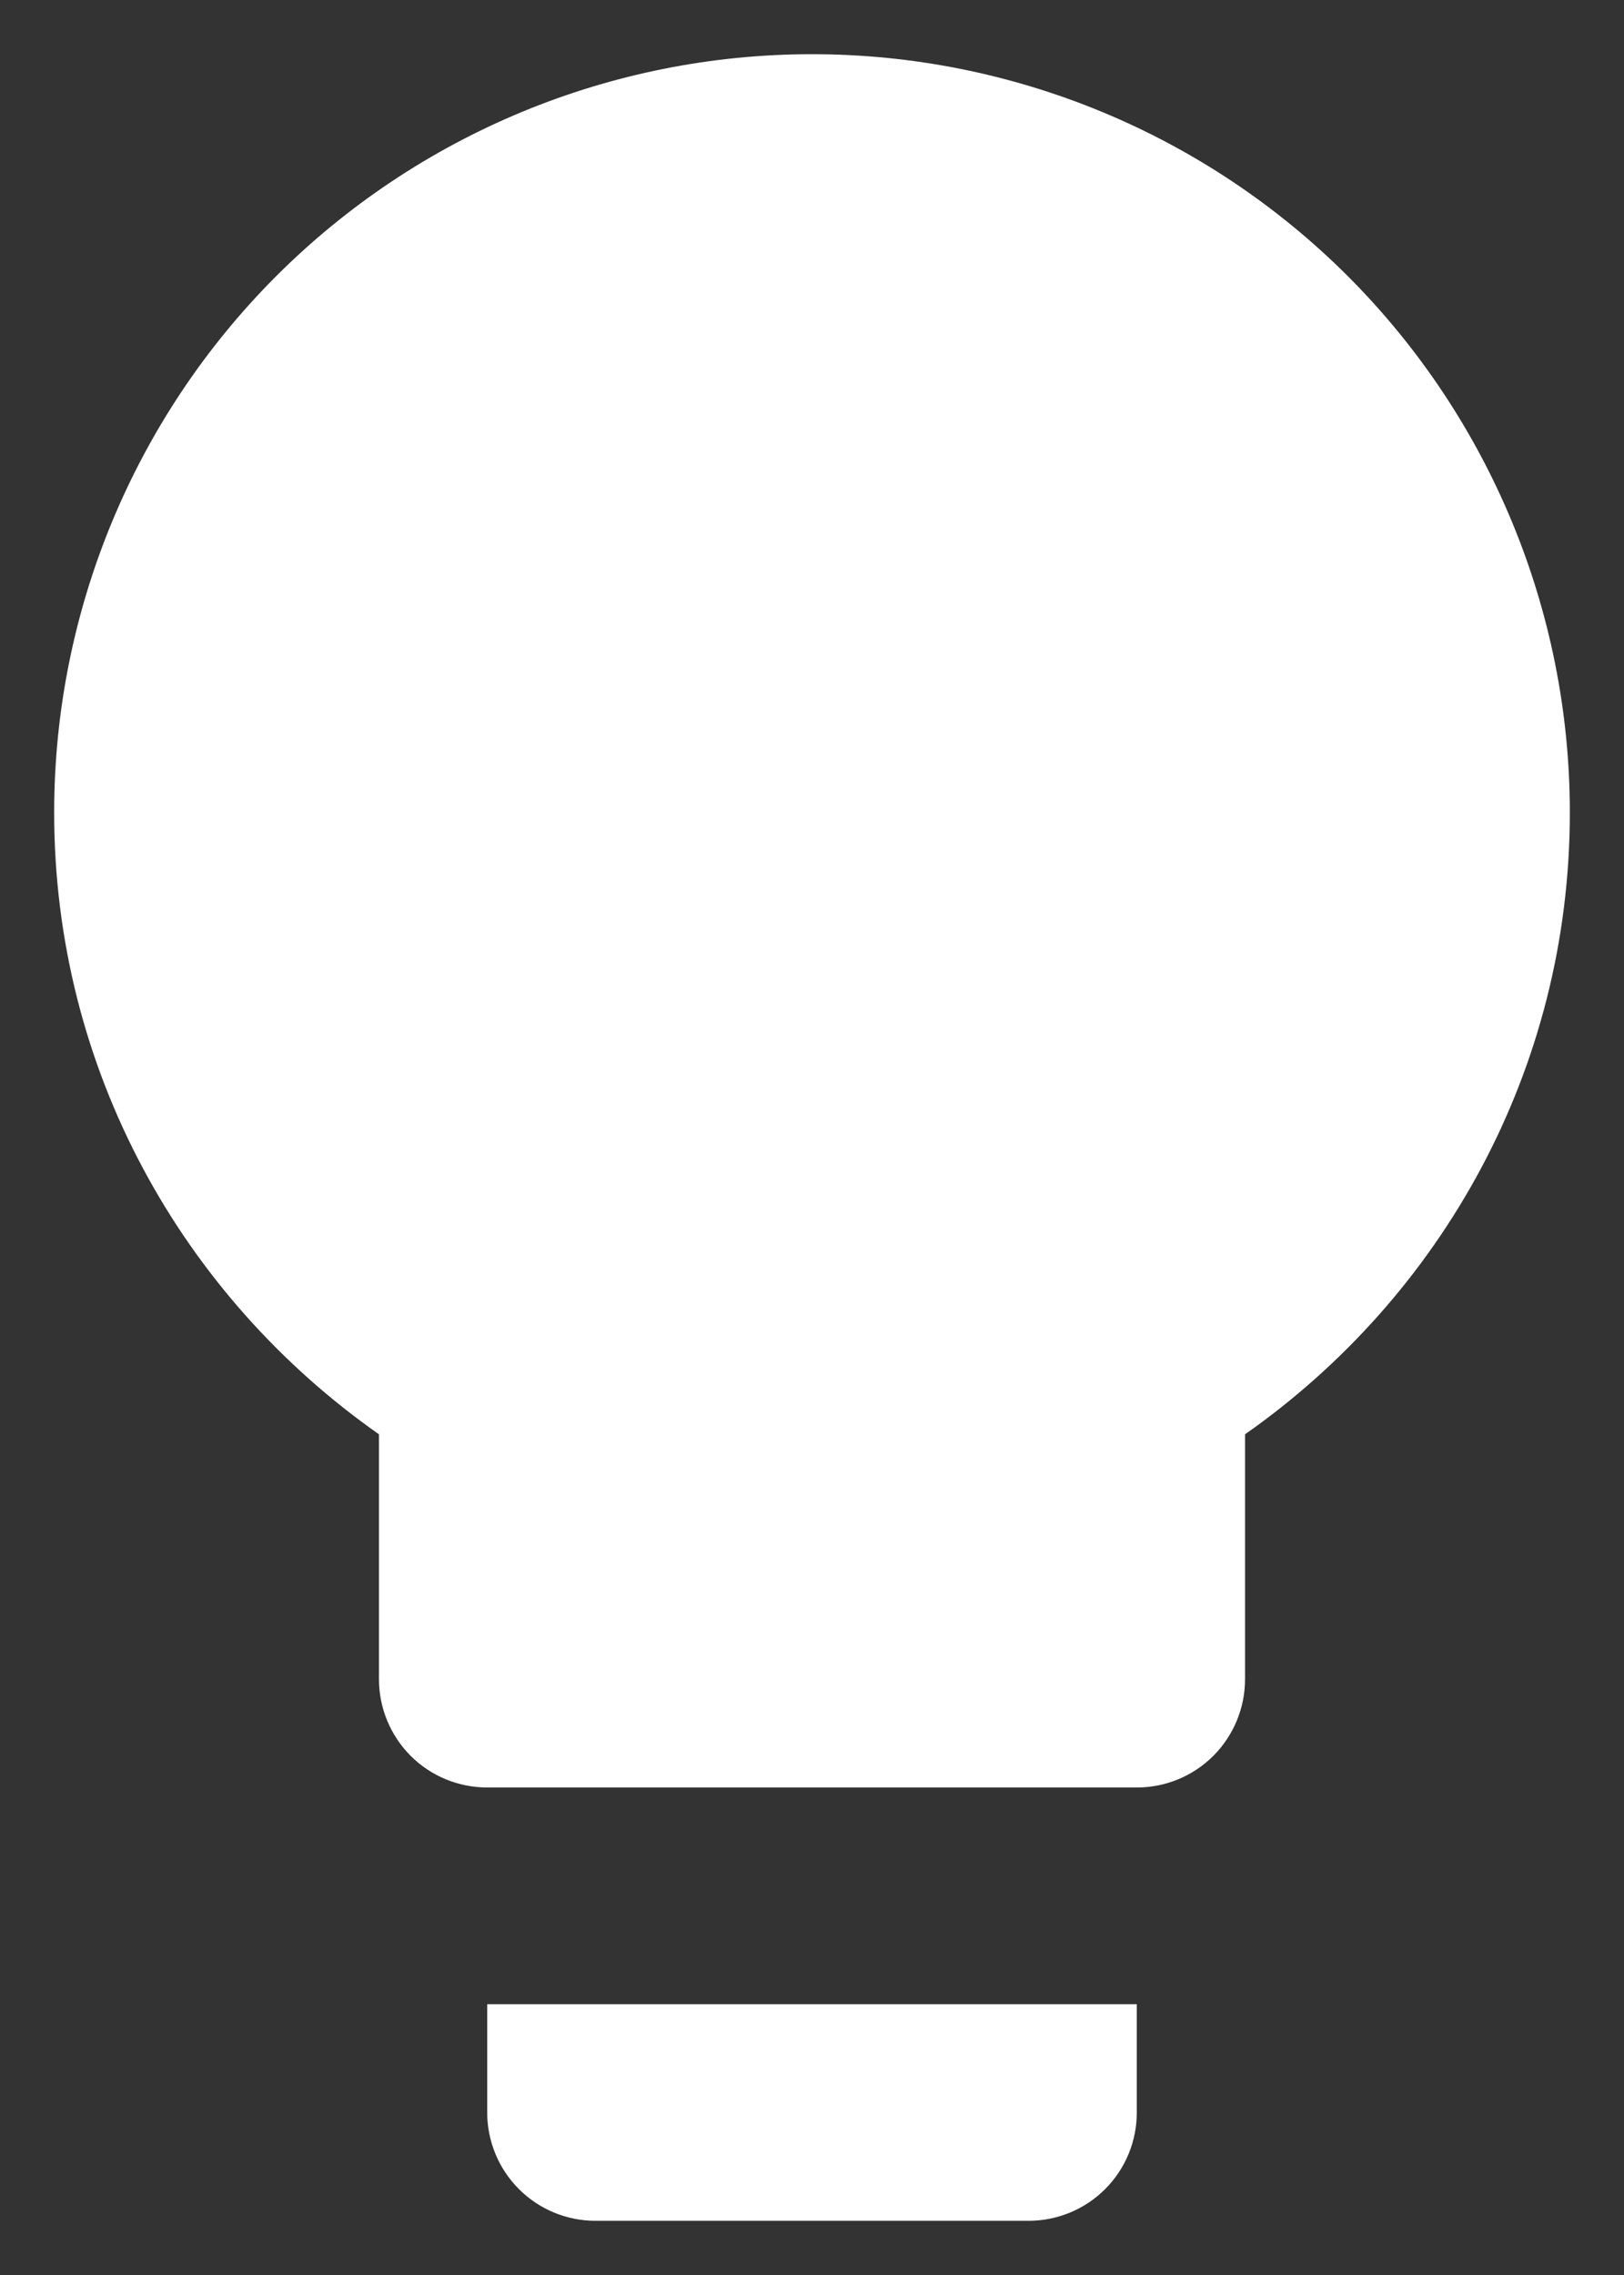<svg width="20" height="28" viewBox="0 0 20 28" fill="none" xmlns="http://www.w3.org/2000/svg">
<rect x="0" y="0" width="20" height="28" fill="#333333" stroke="none"/>
<path d="M10 0.667C7.525 0.667 5.151 1.65 3.4 3.4C1.65 5.151 0.667 7.525 0.667 10C0.667 13.173 2.253 15.96 4.667 17.653V20.667C4.667 21.02 4.807 21.359 5.057 21.61C5.307 21.86 5.646 22 6 22H14C14.354 22 14.693 21.86 14.943 21.61C15.193 21.359 15.333 21.02 15.333 20.667V17.653C17.747 15.96 19.333 13.173 19.333 10C19.333 7.525 18.35 5.151 16.6 3.4C14.849 1.65 12.475 0.667 10 0.667ZM6 26C6 26.354 6.141 26.693 6.391 26.943C6.641 27.193 6.98 27.333 7.333 27.333H12.667C13.02 27.333 13.36 27.193 13.61 26.943C13.86 26.693 14 26.354 14 26V24.667H6V26Z" fill="white"/>
</svg>
